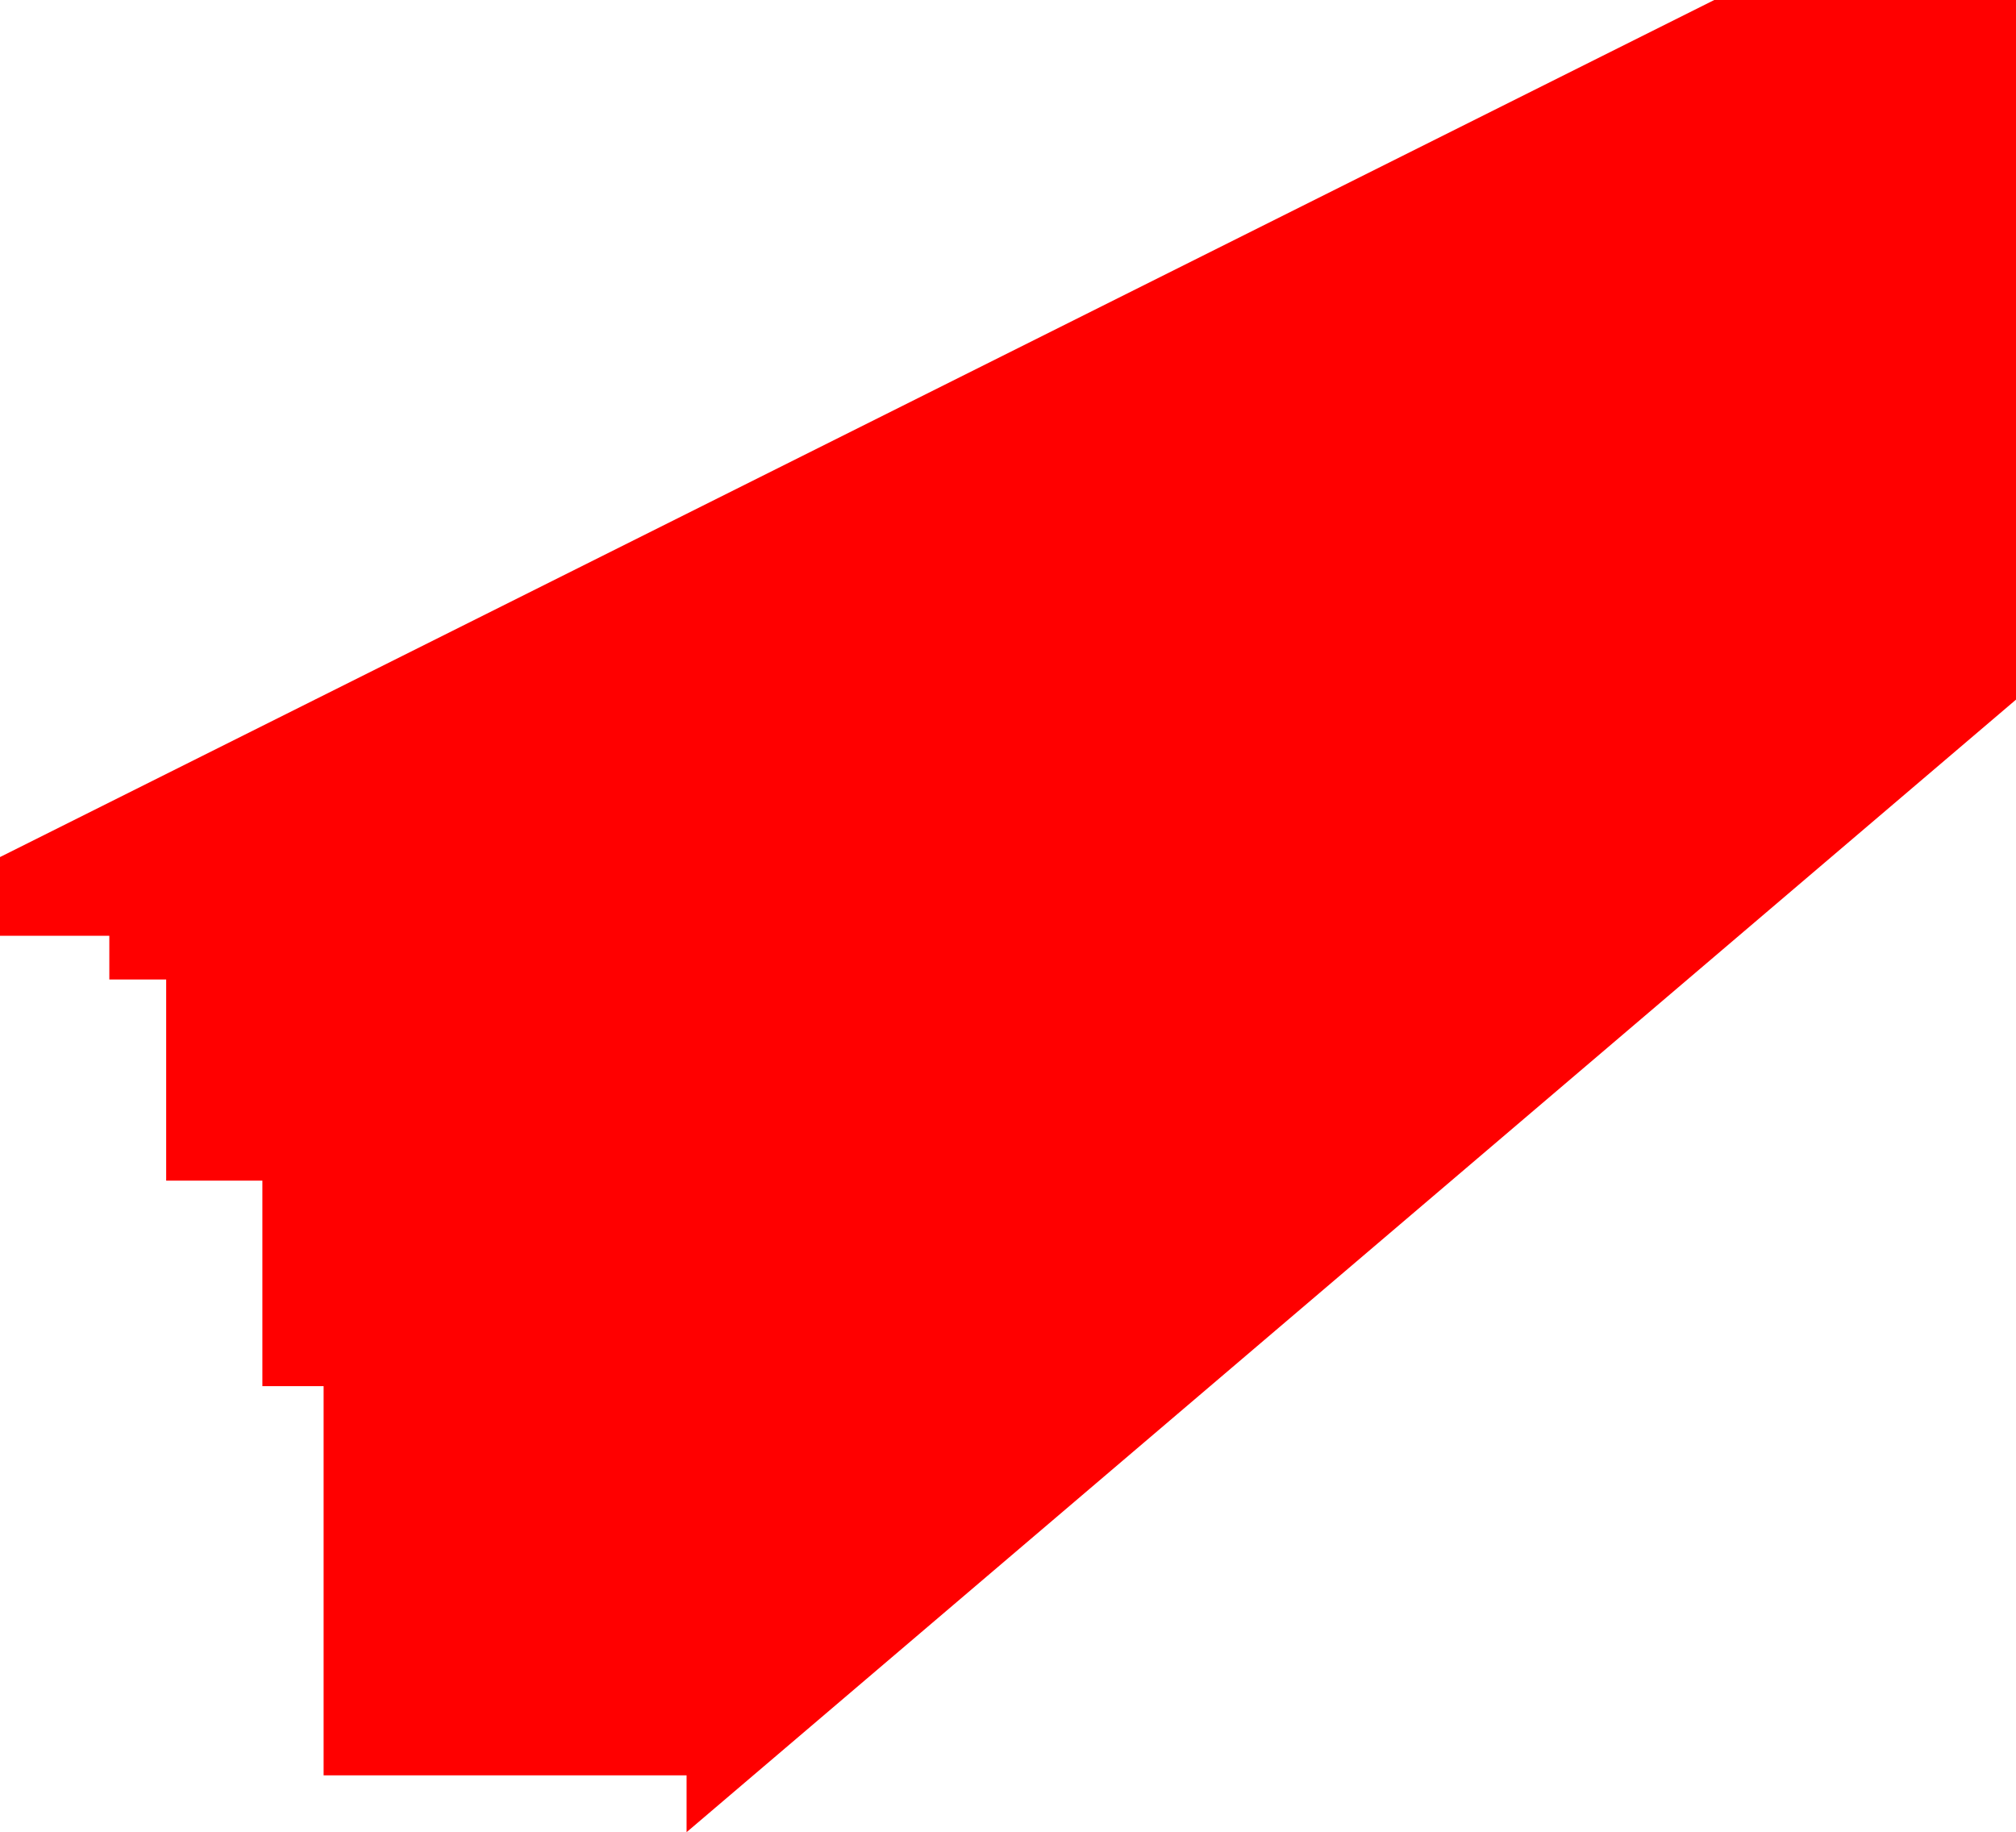 <?xml version="1.0" encoding="UTF-8" standalone="no"?>
<svg xmlns:xlink="http://www.w3.org/1999/xlink" height="20.95px" width="23.05px" xmlns="http://www.w3.org/2000/svg">
  <g transform="matrix(1.0, 0.0, 0.0, 1.0, -81.0, -25.3)">
    <path d="M81.0 36.0 L81.0 35.1 100.6 25.3 104.05 25.3 104.05 33.3 88.85 46.25 88.85 45.6 84.7 45.6 84.7 41.15 84.0 41.15 84.0 38.8 82.9 38.8 82.9 36.5 82.25 36.5 82.25 36.0 81.0 36.0" fill="#ff0000"/>
  </g>
</svg>
